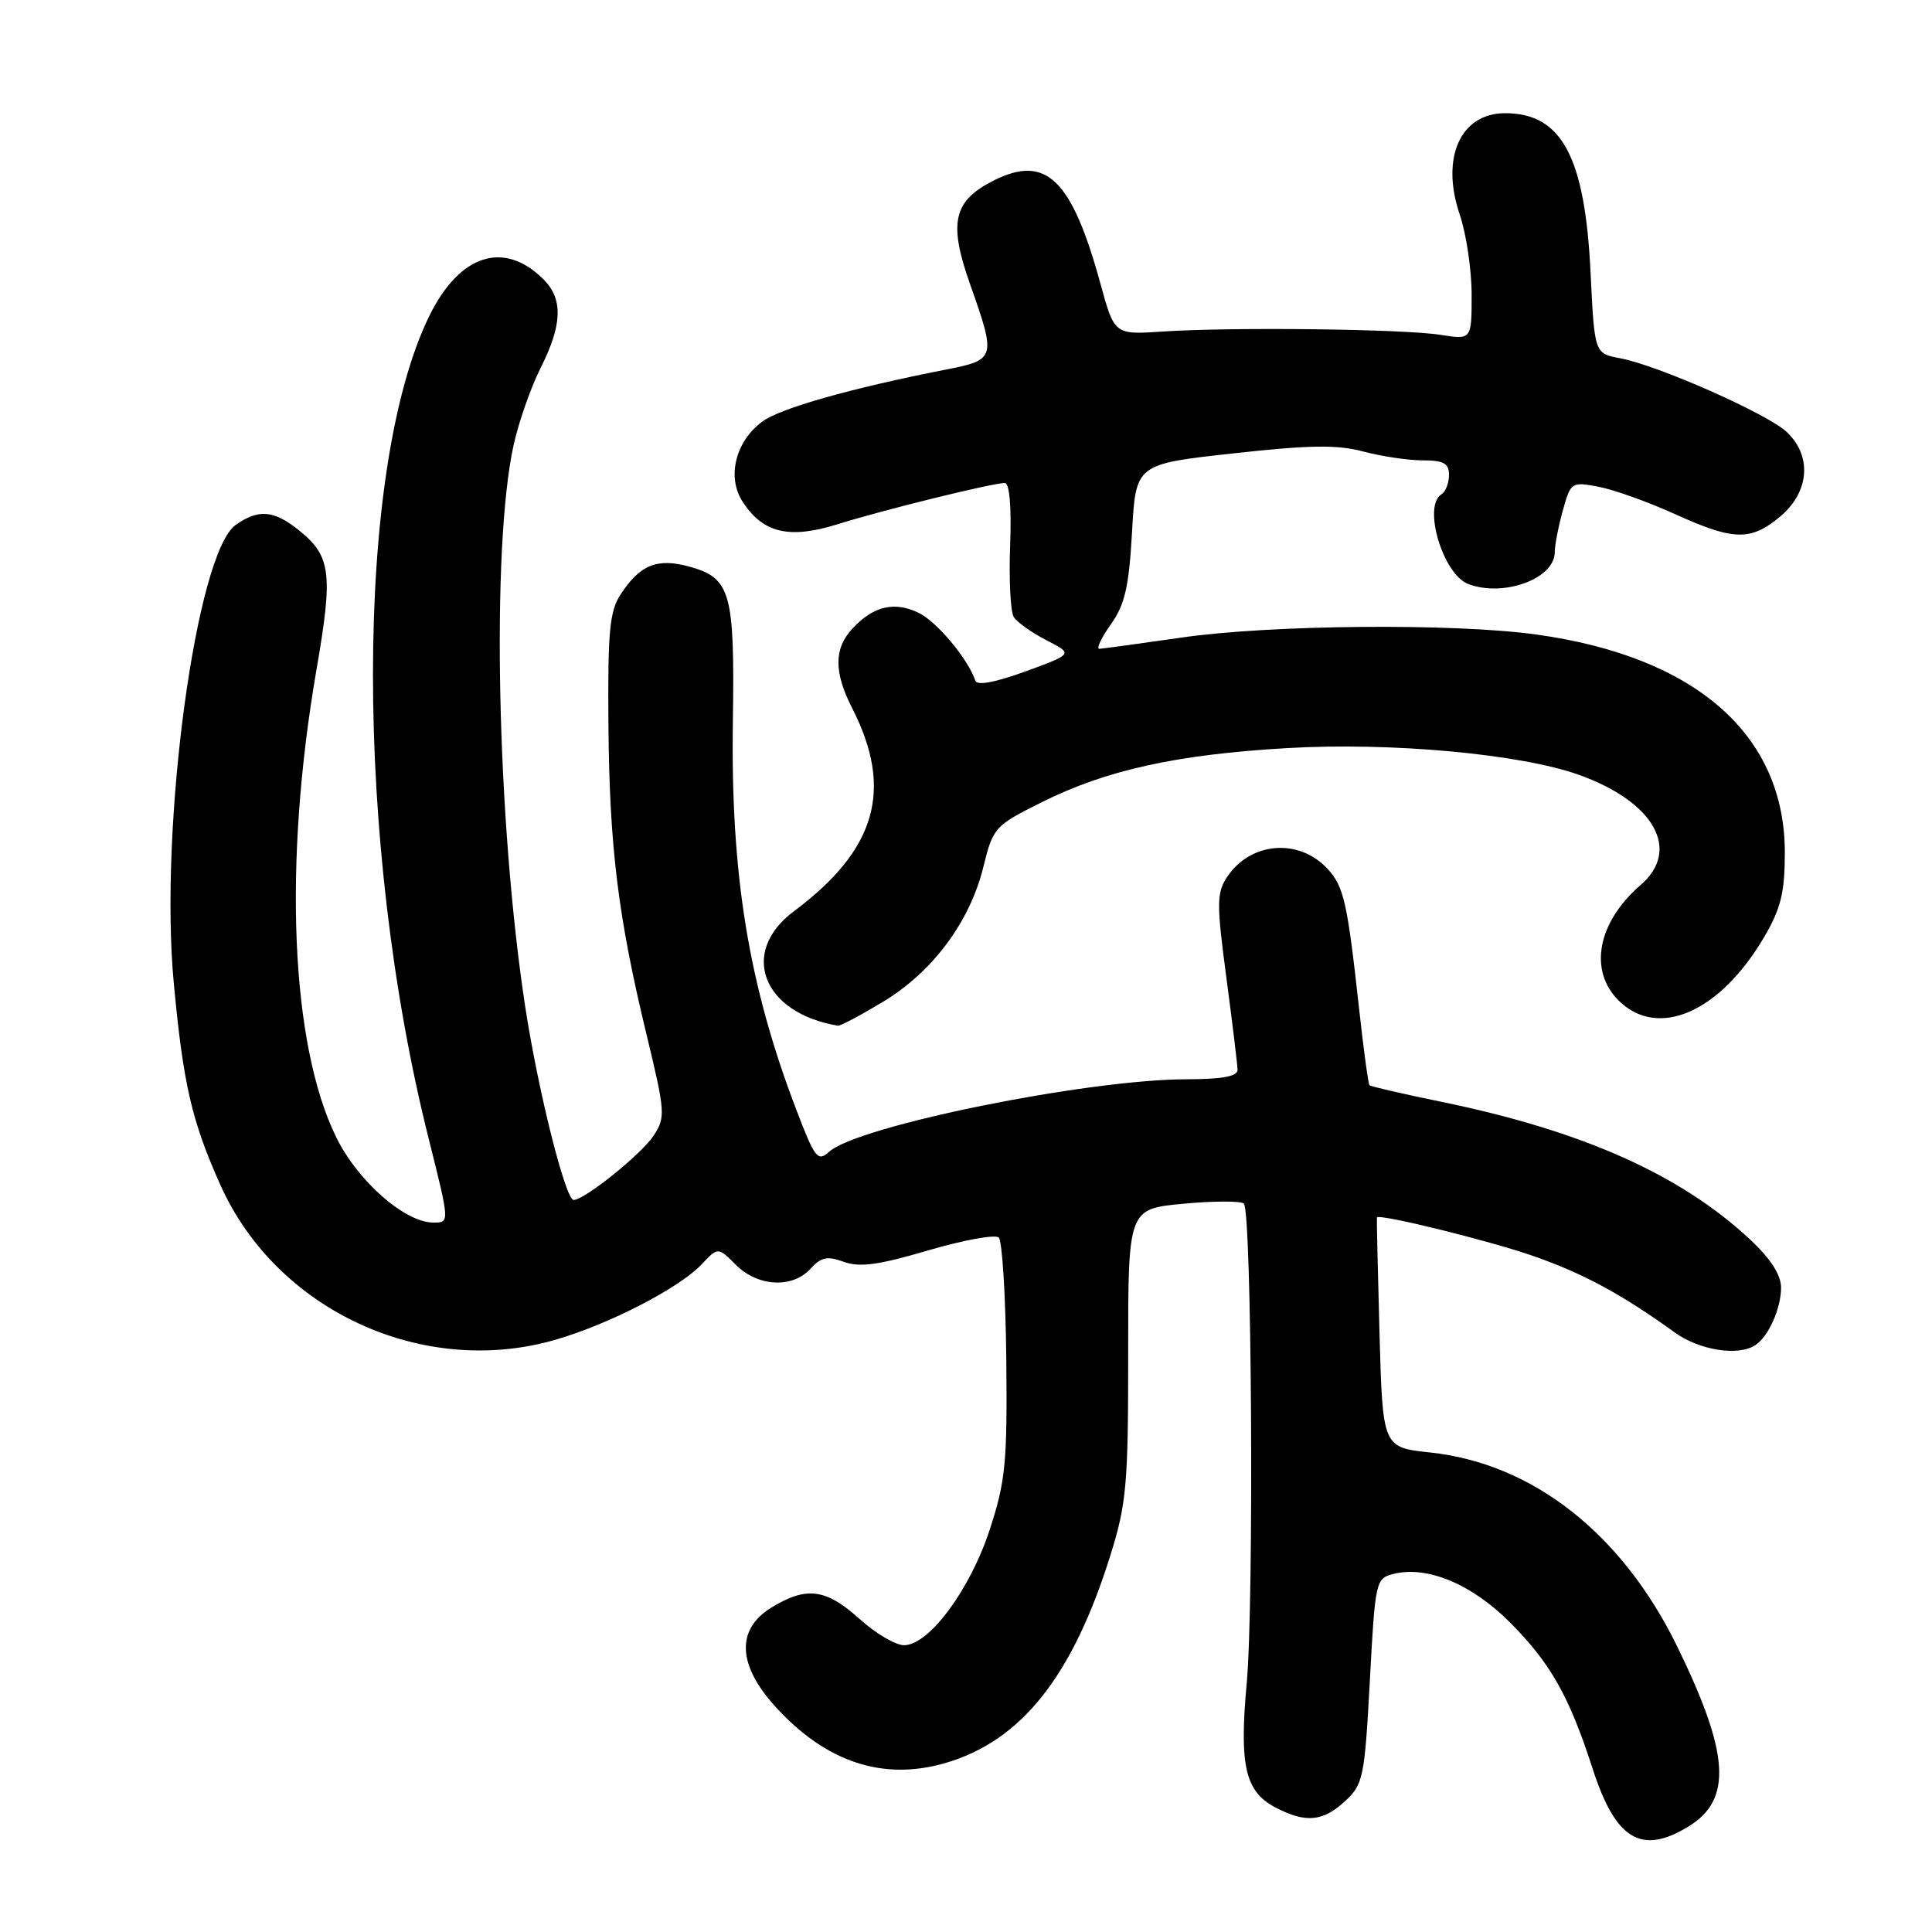 <?xml version="1.0" encoding="UTF-8" standalone="no"?>
<!DOCTYPE svg PUBLIC "-//W3C//DTD SVG 1.1//EN" "http://www.w3.org/Graphics/SVG/1.1/DTD/svg11.dtd" >
<svg xmlns="http://www.w3.org/2000/svg" xmlns:xlink="http://www.w3.org/1999/xlink" version="1.1" viewBox="0 0 256 256">
 <g >
 <path fill="currentColor"
d=" M 223.72 242.03 C 229.56 238.47 229.19 232.41 222.26 218.21 C 214.95 203.22 203.12 193.92 189.50 192.46 C 183.21 191.79 183.21 191.79 182.79 176.64 C 182.56 168.32 182.41 161.42 182.45 161.32 C 182.68 160.78 197.27 164.37 203.12 166.41 C 209.76 168.72 214.89 171.49 221.90 176.55 C 225.20 178.93 230.34 179.74 232.60 178.23 C 234.35 177.07 236.00 173.36 236.00 170.61 C 236.00 168.94 234.61 166.78 231.95 164.29 C 222.69 155.63 209.67 149.83 190.92 145.98 C 185.89 144.95 181.64 143.97 181.47 143.80 C 181.30 143.64 180.67 139.00 180.07 133.50 C 178.52 119.45 178.06 117.45 175.88 115.10 C 172.07 111.01 165.64 111.56 162.57 116.25 C 161.21 118.33 161.20 119.77 162.50 129.54 C 163.30 135.57 163.97 141.06 163.98 141.75 C 163.99 142.63 161.99 143.00 157.25 143.01 C 144.07 143.02 113.66 149.19 109.87 152.61 C 108.36 153.98 107.98 153.50 105.51 147.03 C 99.18 130.47 96.80 115.87 97.11 95.54 C 97.36 78.50 96.83 76.60 91.35 75.08 C 87.09 73.91 84.82 74.82 82.25 78.74 C 80.77 81.00 80.52 83.66 80.62 95.96 C 80.75 112.21 81.89 121.48 85.70 137.21 C 88.15 147.37 88.20 148.05 86.61 150.48 C 85.00 152.93 77.45 159.00 76.01 159.00 C 74.93 159.00 71.31 144.56 69.61 133.50 C 65.83 108.81 65.07 72.61 68.05 59.00 C 68.71 55.98 70.32 51.38 71.62 48.78 C 74.52 43.04 74.63 39.63 72.03 37.03 C 66.78 31.78 60.87 33.69 56.86 41.92 C 46.96 62.23 46.94 111.65 56.81 150.91 C 59.59 162.00 59.59 162.00 57.45 162.00 C 53.65 162.00 47.40 156.51 44.54 150.67 C 38.51 138.36 37.51 114.41 41.93 88.76 C 44.17 75.84 43.87 73.62 39.44 70.13 C 36.23 67.60 34.22 67.46 31.25 69.54 C 25.99 73.22 21.07 109.57 23.03 130.29 C 24.29 143.73 25.40 148.50 29.19 156.99 C 36.63 173.63 56.02 182.60 73.58 177.53 C 80.71 175.47 90.02 170.67 92.98 167.52 C 95.14 165.23 95.14 165.23 97.52 167.61 C 100.42 170.51 105.02 170.74 107.40 168.11 C 108.79 166.57 109.62 166.40 111.81 167.20 C 113.89 167.96 116.43 167.62 123.00 165.68 C 127.67 164.31 131.88 163.54 132.34 163.98 C 132.80 164.42 133.25 171.69 133.34 180.14 C 133.48 193.84 133.24 196.28 131.14 202.70 C 128.53 210.67 123.09 218.00 119.79 218.00 C 118.67 218.00 116.00 216.43 113.87 214.50 C 109.45 210.51 106.87 210.17 102.25 212.99 C 97.54 215.86 97.70 220.55 102.68 226.07 C 109.38 233.48 116.98 236.02 125.26 233.61 C 135.34 230.68 142.13 222.12 147.16 206.00 C 149.27 199.23 149.50 196.64 149.49 179.34 C 149.48 160.19 149.48 160.19 156.82 159.50 C 160.85 159.12 164.45 159.12 164.82 159.49 C 165.87 160.53 166.17 212.32 165.20 223.00 C 164.19 234.02 164.99 237.42 169.06 239.53 C 173.04 241.59 175.31 241.37 178.24 238.65 C 180.63 236.44 180.82 235.52 181.51 222.73 C 182.22 209.47 182.29 209.14 184.65 208.55 C 189.09 207.44 194.97 209.88 200.03 214.93 C 205.44 220.35 207.90 224.69 211.02 234.33 C 214.07 243.78 217.47 245.84 223.72 242.03 Z  M 116.99 132.75 C 123.56 128.80 128.51 122.16 130.29 114.91 C 131.59 109.63 131.78 109.42 138.06 106.29 C 146.58 102.03 155.91 99.98 170.50 99.13 C 184.32 98.32 201.49 99.90 209.25 102.68 C 219.21 106.26 222.77 112.62 217.40 117.26 C 211.69 122.19 210.47 128.56 214.45 132.55 C 219.65 137.74 227.88 134.17 233.75 124.18 C 235.98 120.38 236.49 118.28 236.50 113.00 C 236.51 97.38 224.72 87.01 203.59 84.08 C 192.69 82.56 168.33 82.77 156.50 84.49 C 151.00 85.28 146.13 85.95 145.68 85.97 C 145.23 85.99 145.91 84.54 147.18 82.75 C 149.05 80.12 149.59 77.79 150.00 70.50 C 150.50 61.50 150.50 61.50 163.38 60.08 C 173.51 58.96 177.19 58.90 180.64 59.83 C 183.06 60.47 186.60 61.00 188.51 61.00 C 191.30 61.00 192.00 61.39 192.00 62.94 C 192.00 64.01 191.55 65.16 191.00 65.50 C 188.49 67.05 191.19 76.09 194.54 77.38 C 199.21 79.17 205.99 76.69 206.01 73.19 C 206.01 72.26 206.49 69.77 207.08 67.65 C 208.12 63.89 208.23 63.82 211.78 64.49 C 213.78 64.86 218.31 66.48 221.85 68.08 C 229.75 71.67 231.99 71.72 235.92 68.41 C 239.77 65.17 240.12 60.40 236.75 57.24 C 234.16 54.81 219.69 48.41 214.67 47.47 C 211.28 46.83 211.28 46.83 210.76 36.16 C 210.02 20.76 206.94 15.00 199.43 15.00 C 193.52 15.00 190.87 20.90 193.42 28.42 C 194.29 30.98 195.00 35.76 195.00 39.05 C 195.00 45.02 195.00 45.02 190.88 44.37 C 186.01 43.59 163.22 43.32 154.08 43.93 C 147.67 44.36 147.67 44.36 145.82 37.61 C 142.02 23.75 138.63 20.44 131.73 23.89 C 126.33 26.58 125.65 29.47 128.51 37.57 C 132.02 47.51 131.98 47.67 125.25 48.99 C 112.77 51.44 103.38 54.10 101.01 55.86 C 97.43 58.51 96.28 63.25 98.42 66.51 C 101.12 70.65 104.60 71.46 111.00 69.46 C 117.02 67.57 131.52 64.00 133.14 64.00 C 133.77 64.00 134.04 67.13 133.85 72.25 C 133.68 76.79 133.89 81.07 134.33 81.76 C 134.77 82.45 136.72 83.84 138.67 84.84 C 142.21 86.65 142.21 86.65 135.90 88.96 C 131.82 90.44 129.46 90.88 129.23 90.18 C 128.26 87.29 124.13 82.36 121.70 81.19 C 118.51 79.65 115.71 80.32 112.97 83.27 C 110.49 85.93 110.47 89.05 112.92 93.84 C 118.42 104.62 116.13 112.59 105.18 120.76 C 97.92 126.19 101.04 134.25 111.04 135.91 C 111.34 135.96 114.02 134.54 116.99 132.75 Z "/>
</g>
</svg>